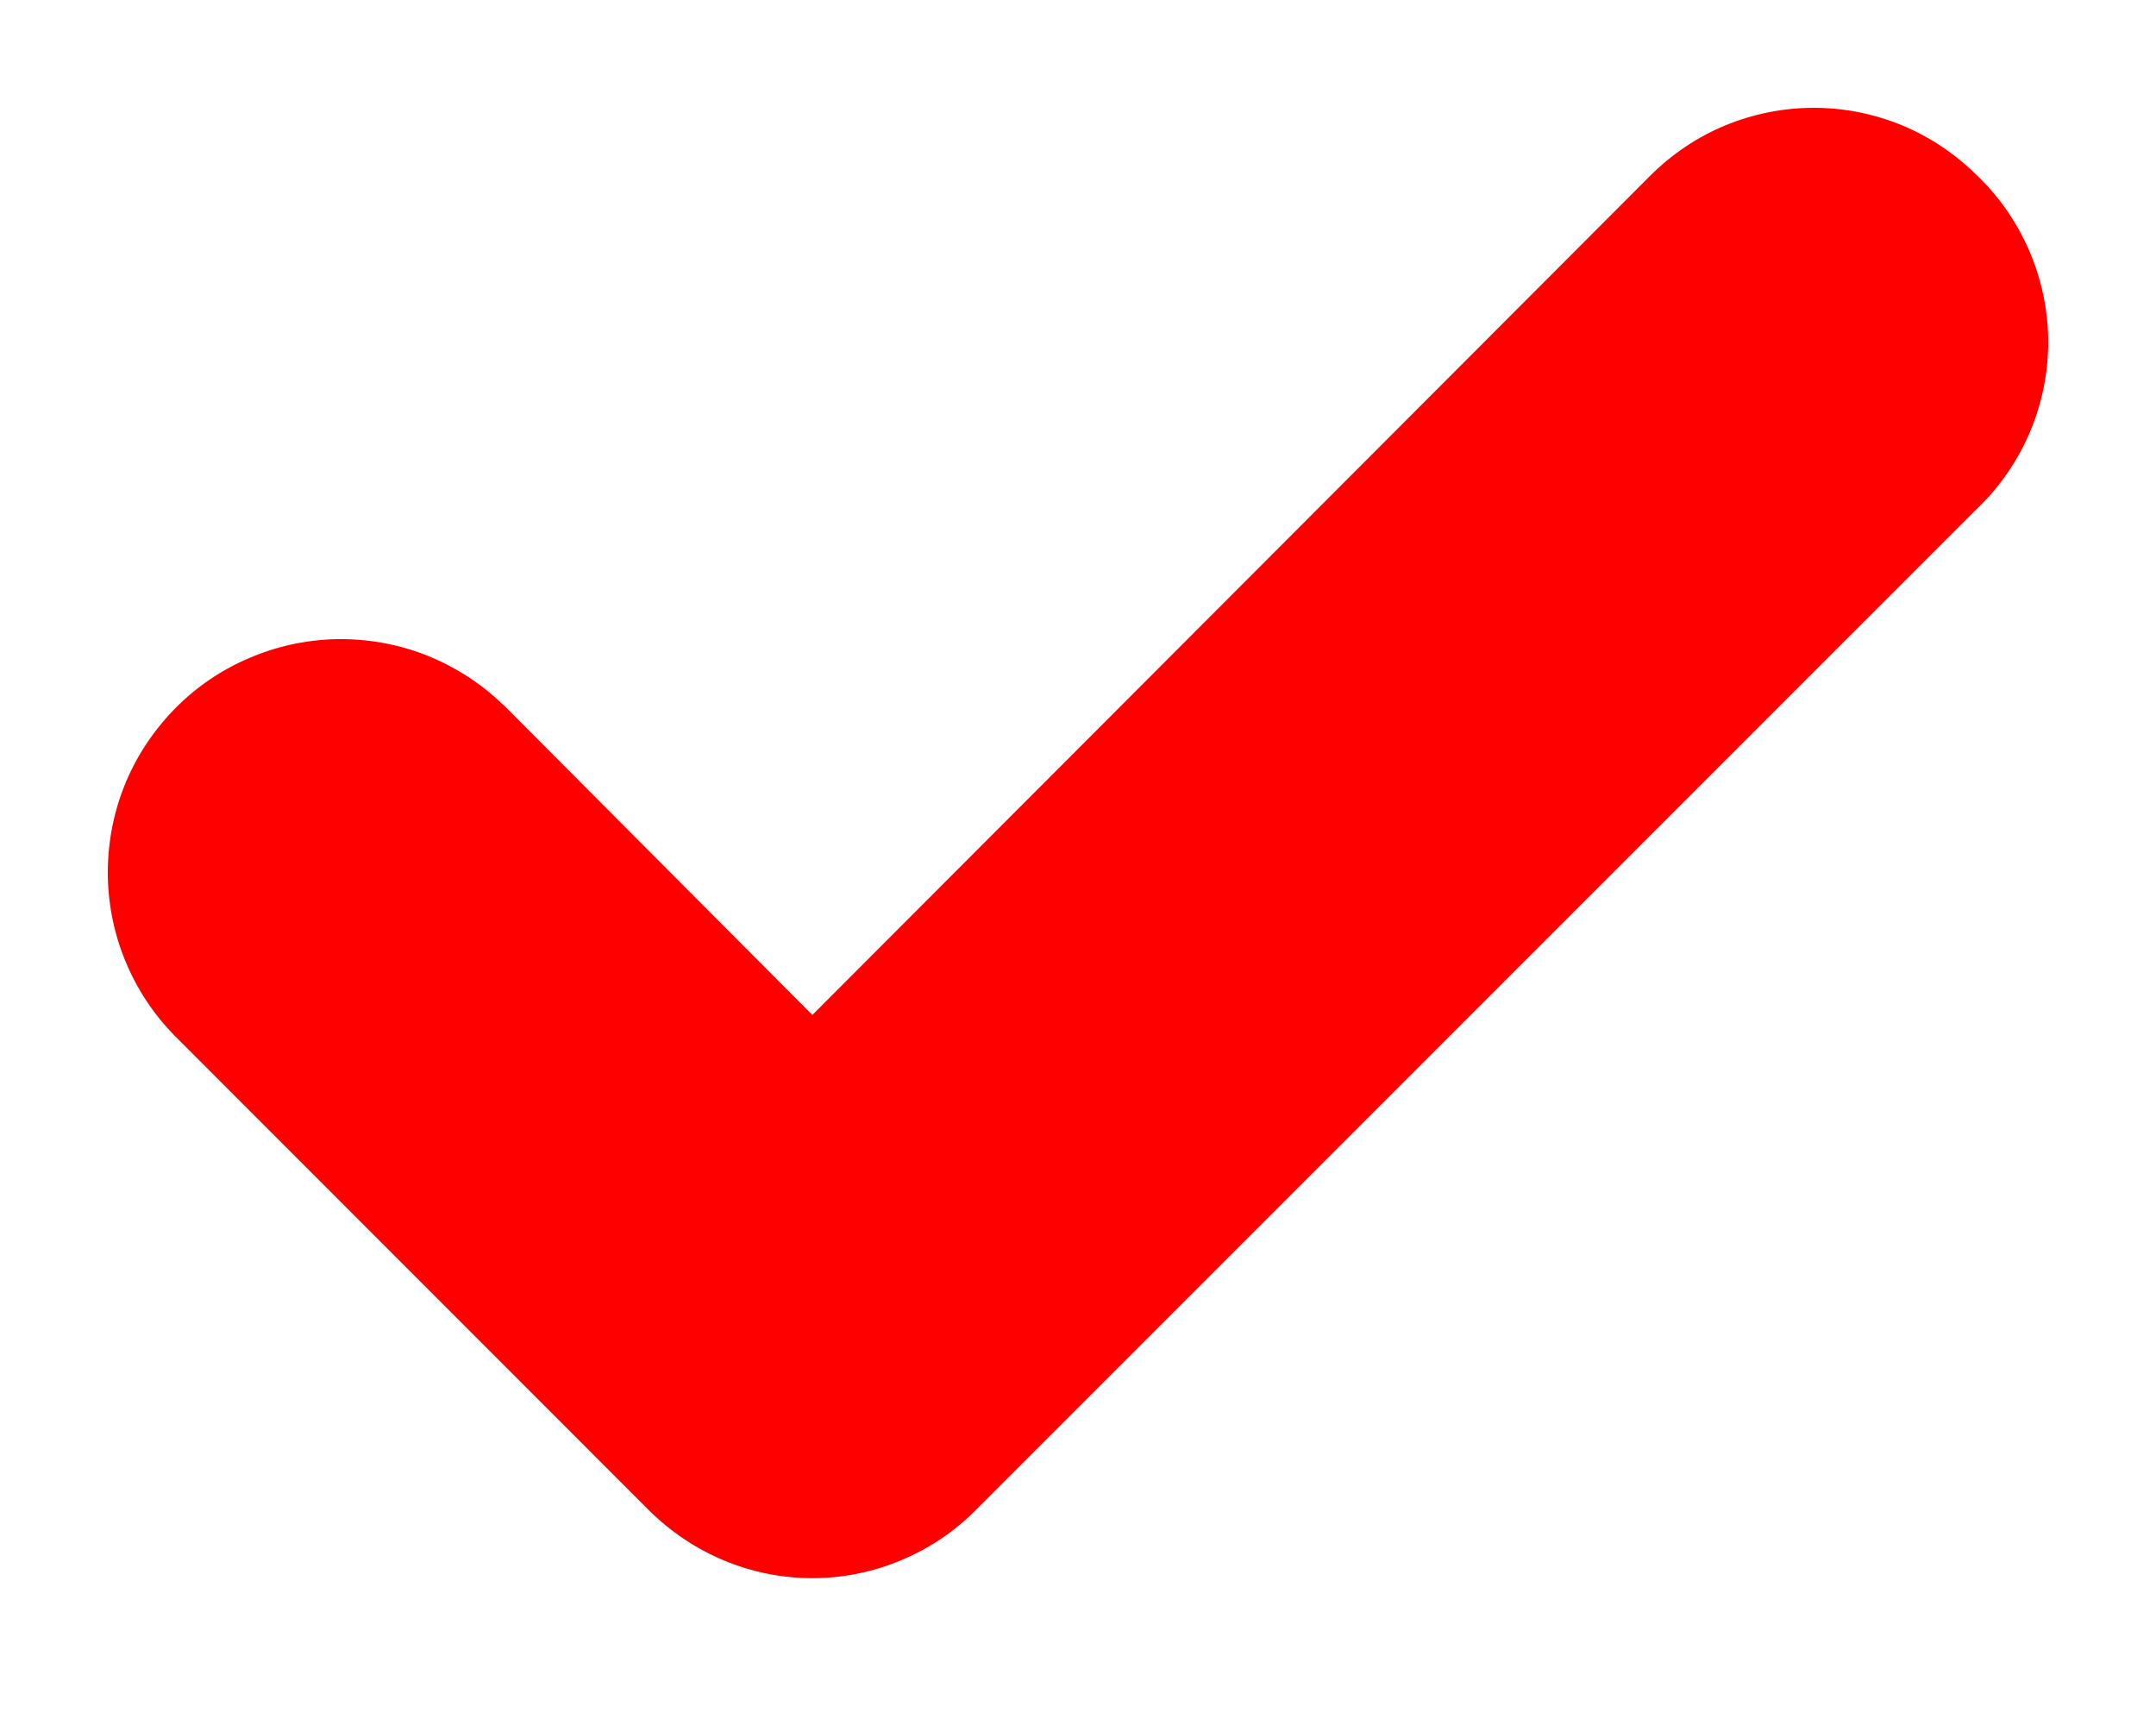 <svg width="10" height="8" viewBox="0 0 10 8" fill="none" xmlns="http://www.w3.org/2000/svg">
<path fill-rule="evenodd" clip-rule="evenodd" d="M0.59 4.477C0.646 4.606 0.726 4.722 0.827 4.82L3.008 7.002L3.009 7.003C3.109 7.103 3.227 7.182 3.356 7.236C3.487 7.291 3.626 7.319 3.768 7.319C3.909 7.319 4.048 7.291 4.179 7.236C4.309 7.182 4.427 7.103 4.526 7.003L4.527 7.002L9.164 2.365C9.269 2.266 9.352 2.147 9.41 2.016C9.469 1.881 9.5 1.734 9.5 1.587C9.5 1.439 9.469 1.293 9.41 1.158C9.352 1.026 9.269 0.907 9.164 0.808C9.066 0.712 8.951 0.635 8.824 0.582C8.693 0.528 8.554 0.5 8.413 0.5C8.271 0.5 8.132 0.528 8.001 0.582C7.871 0.636 7.753 0.716 7.653 0.816L3.768 4.707L2.34 3.274L2.333 3.268C2.231 3.169 2.11 3.092 1.978 3.039C1.846 2.987 1.705 2.962 1.563 2.964C1.421 2.967 1.281 2.997 1.151 3.054C1.02 3.11 0.902 3.192 0.804 3.294C0.705 3.397 0.627 3.517 0.575 3.649C0.523 3.781 0.498 3.923 0.5 4.065C0.503 4.207 0.533 4.347 0.59 4.477Z" fill="red"/>
</svg>
